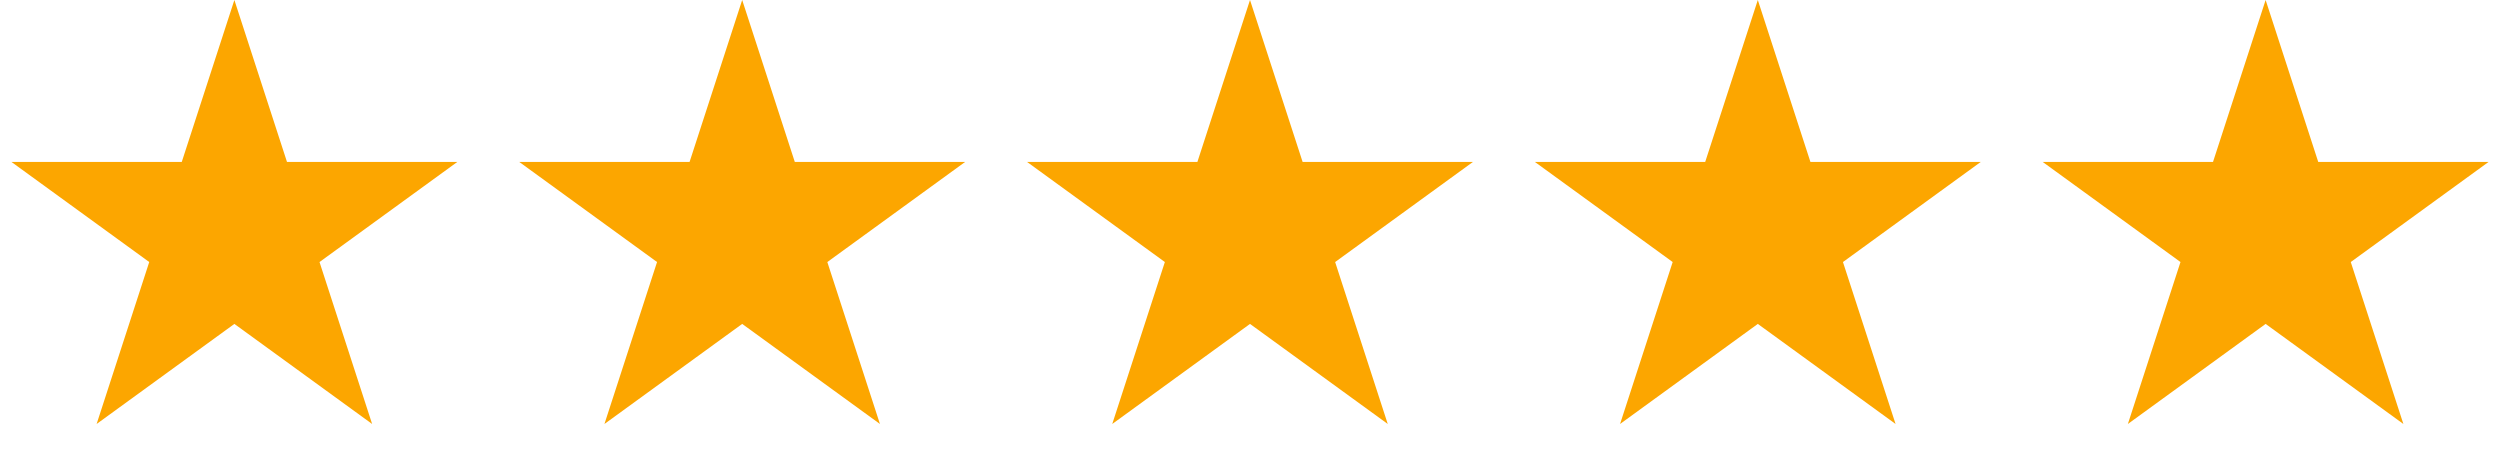 <svg width="128" height="24" viewBox="0 0 128 24" fill="none" xmlns="http://www.w3.org/2000/svg">
<path d="M12 0L14.694 8.292H23.413L16.359 13.416L19.053 21.708L12 16.584L4.947 21.708L7.641 13.416L0.587 8.292H9.306L12 0Z" fill="#FCA600"/>
<path d="M38 0L40.694 8.292H49.413L42.359 13.416L45.053 21.708L38 16.584L30.947 21.708L33.641 13.416L26.587 8.292H35.306L38 0Z" fill="#FCA600"/>
<path d="M64 0L66.694 8.292H75.413L68.359 13.416L71.053 21.708L64 16.584L56.947 21.708L59.641 13.416L52.587 8.292H61.306L64 0Z" fill="#FCA600"/>
<path d="M90 0L92.694 8.292H101.413L94.359 13.416L97.053 21.708L90 16.584L82.947 21.708L85.641 13.416L78.587 8.292H87.306L90 0Z" fill="#FCA600"/>
<path d="M116 0L118.694 8.292H127.413L120.359 13.416L123.053 21.708L116 16.584L108.947 21.708L111.641 13.416L104.587 8.292H113.306L116 0Z" fill="#FCA600"/>
</svg>
